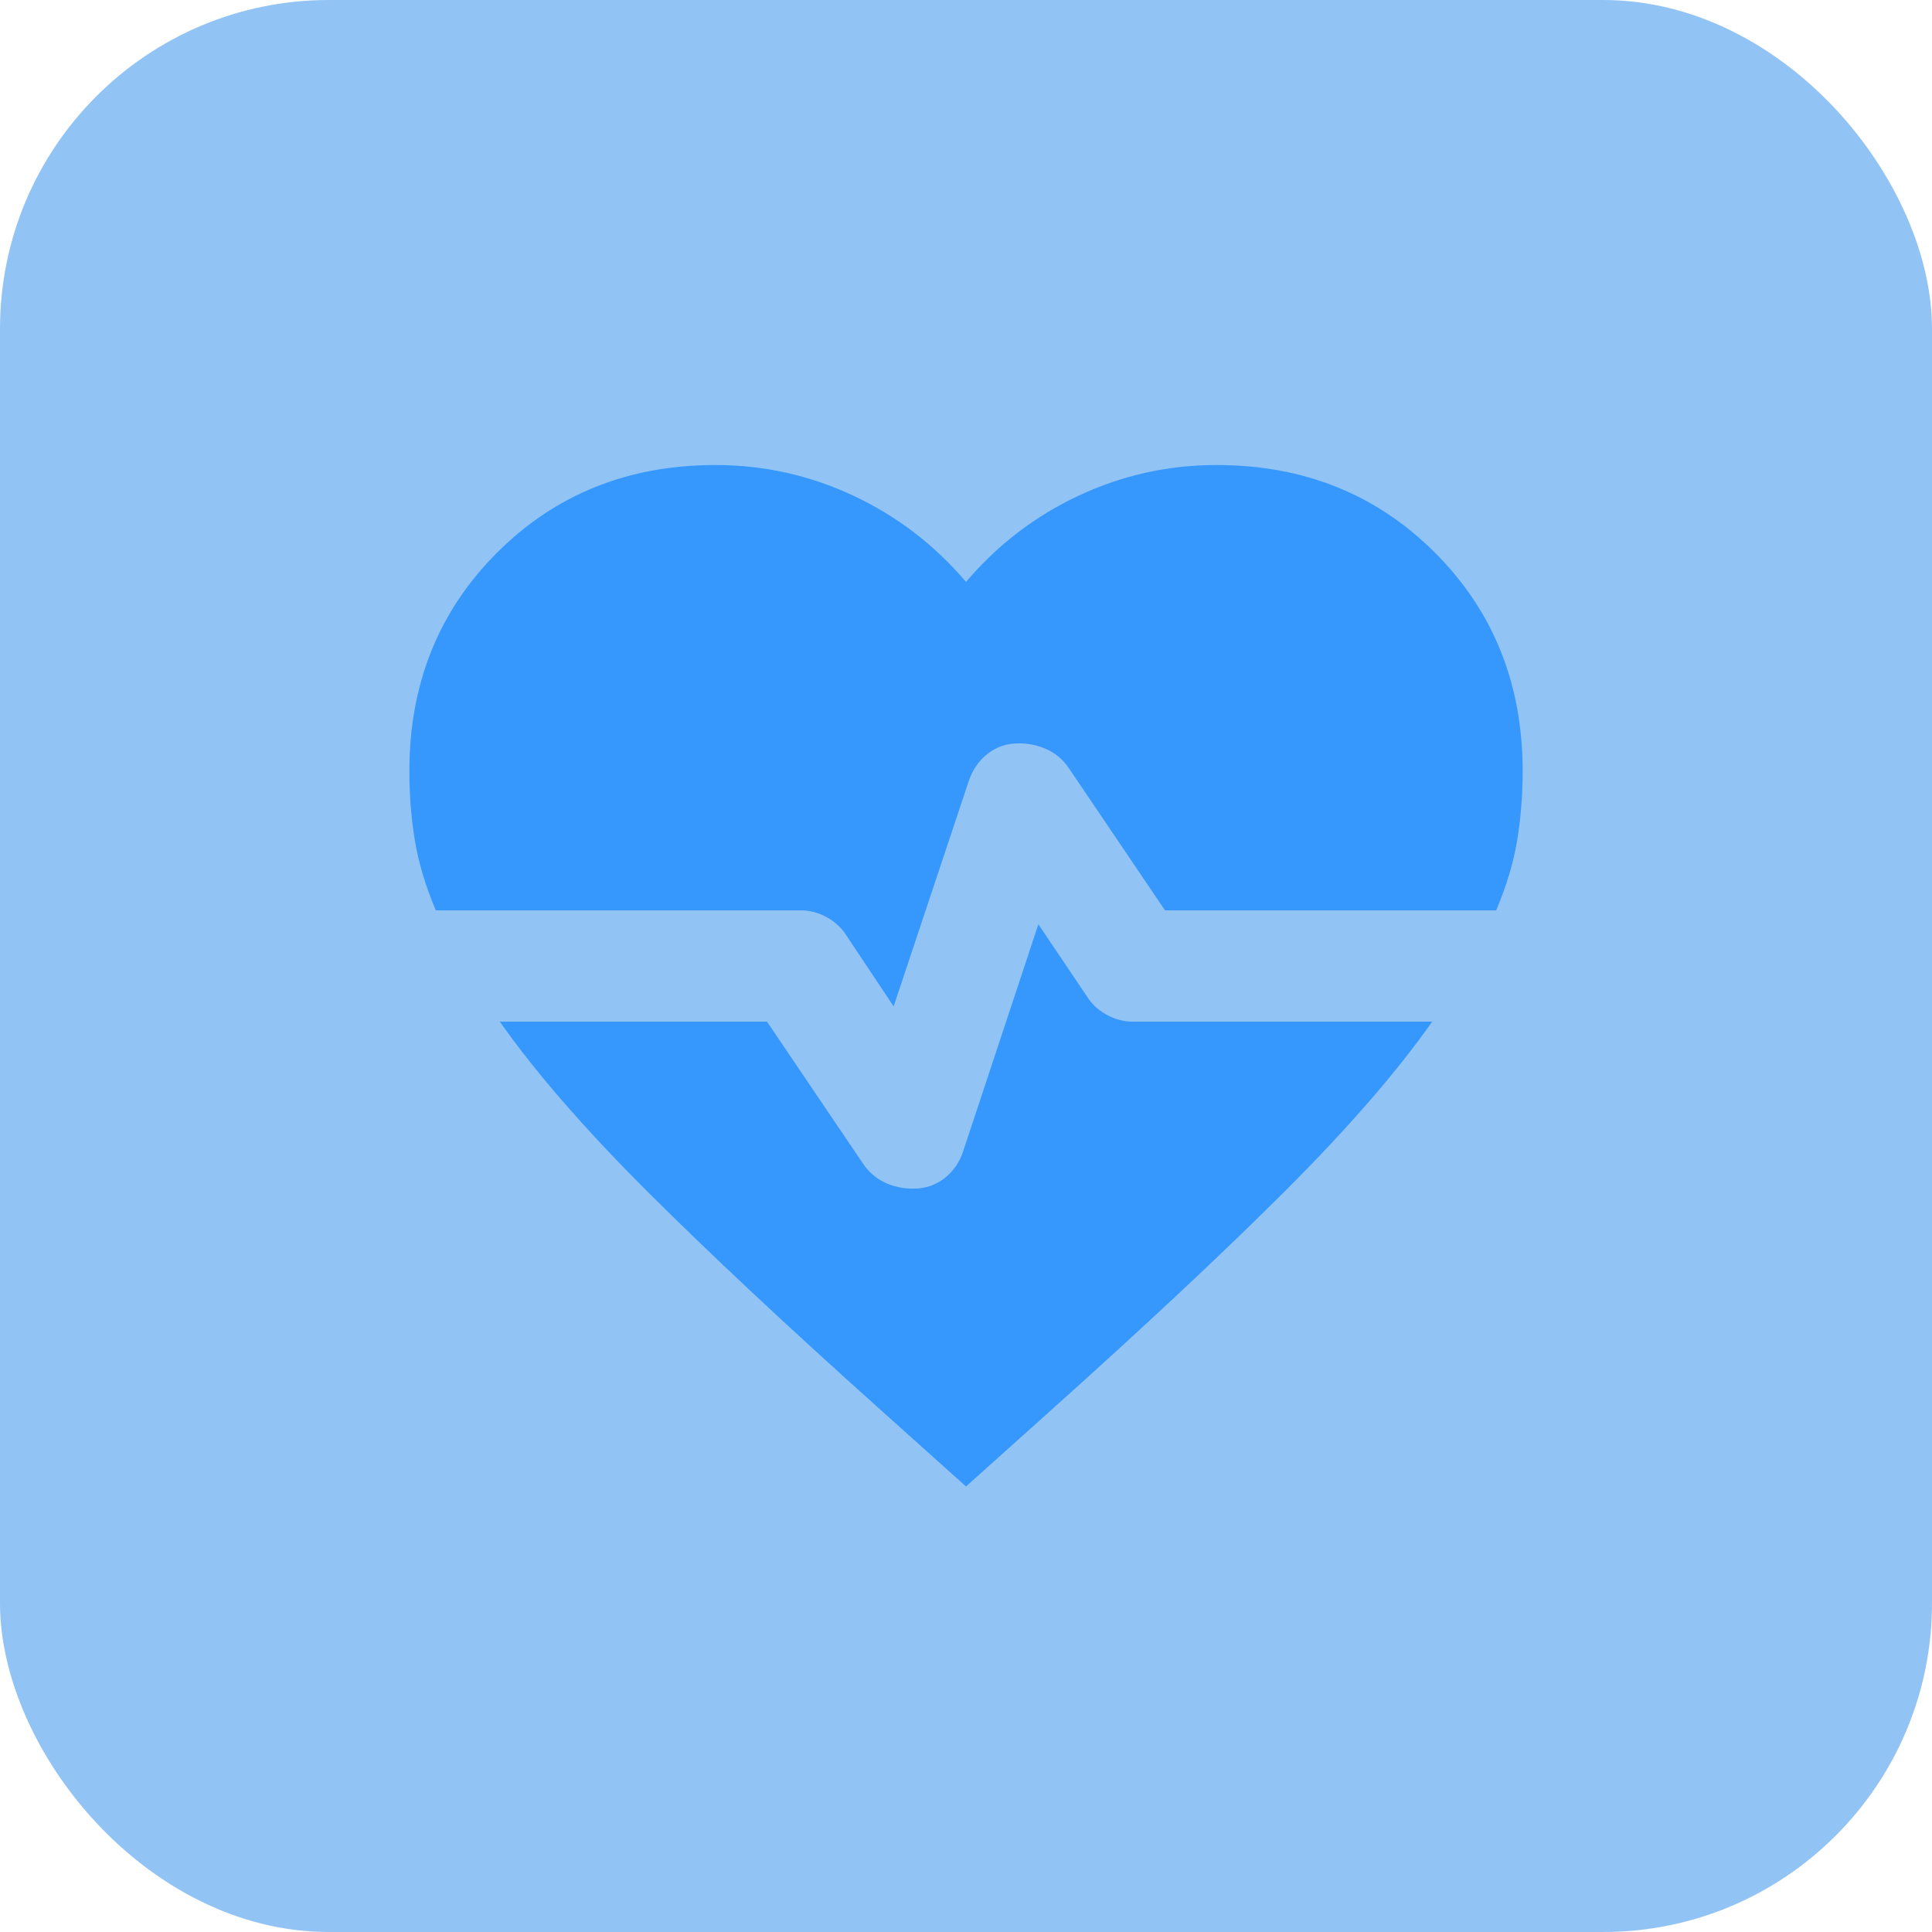 <svg width="94" height="94" viewBox="0 0 94 94" fill="none" xmlns="http://www.w3.org/2000/svg">
<rect width="94" height="94" rx="16" fill="#92C3F5"/>
<path d="M43.479 48.964L41.177 45.51C40.952 45.149 40.636 44.856 40.229 44.63C39.823 44.404 39.394 44.292 38.943 44.292H21.203C20.707 43.118 20.368 41.99 20.188 40.906C20.007 39.823 19.917 38.694 19.917 37.521C19.917 33.278 21.339 29.734 24.182 26.891C27.026 24.047 30.57 22.625 34.813 22.625C37.16 22.625 39.394 23.122 41.516 24.115C43.637 25.108 45.465 26.507 47 28.312C48.535 26.507 50.363 25.108 52.484 24.115C54.606 23.122 56.84 22.625 59.188 22.625C63.431 22.625 66.974 24.047 69.818 26.891C72.662 29.734 74.083 33.278 74.083 37.521C74.083 38.694 73.993 39.823 73.813 40.906C73.632 41.99 73.293 43.118 72.797 44.292H56.682L52.011 37.385C51.74 36.979 51.39 36.675 50.962 36.473C50.535 36.27 50.071 36.169 49.573 36.167C48.986 36.167 48.479 36.336 48.051 36.676C47.623 37.015 47.318 37.455 47.136 37.995L43.479 48.964ZM47 72.323L43.073 68.802C38.333 64.559 34.452 60.925 31.427 57.901C28.403 54.877 26.033 52.146 24.318 49.708H37.318L41.99 56.615C42.261 57.021 42.611 57.326 43.041 57.53C43.47 57.734 43.932 57.835 44.427 57.833C45.014 57.833 45.522 57.664 45.952 57.327C46.382 56.989 46.686 56.549 46.865 56.005L50.521 44.969L52.891 48.49C53.116 48.851 53.432 49.144 53.839 49.37C54.245 49.596 54.674 49.708 55.125 49.708H69.682C67.967 52.146 65.597 54.877 62.573 57.901C59.549 60.925 55.667 64.559 50.927 68.802L47 72.323Z" fill="#3698FD"/>
</svg>
